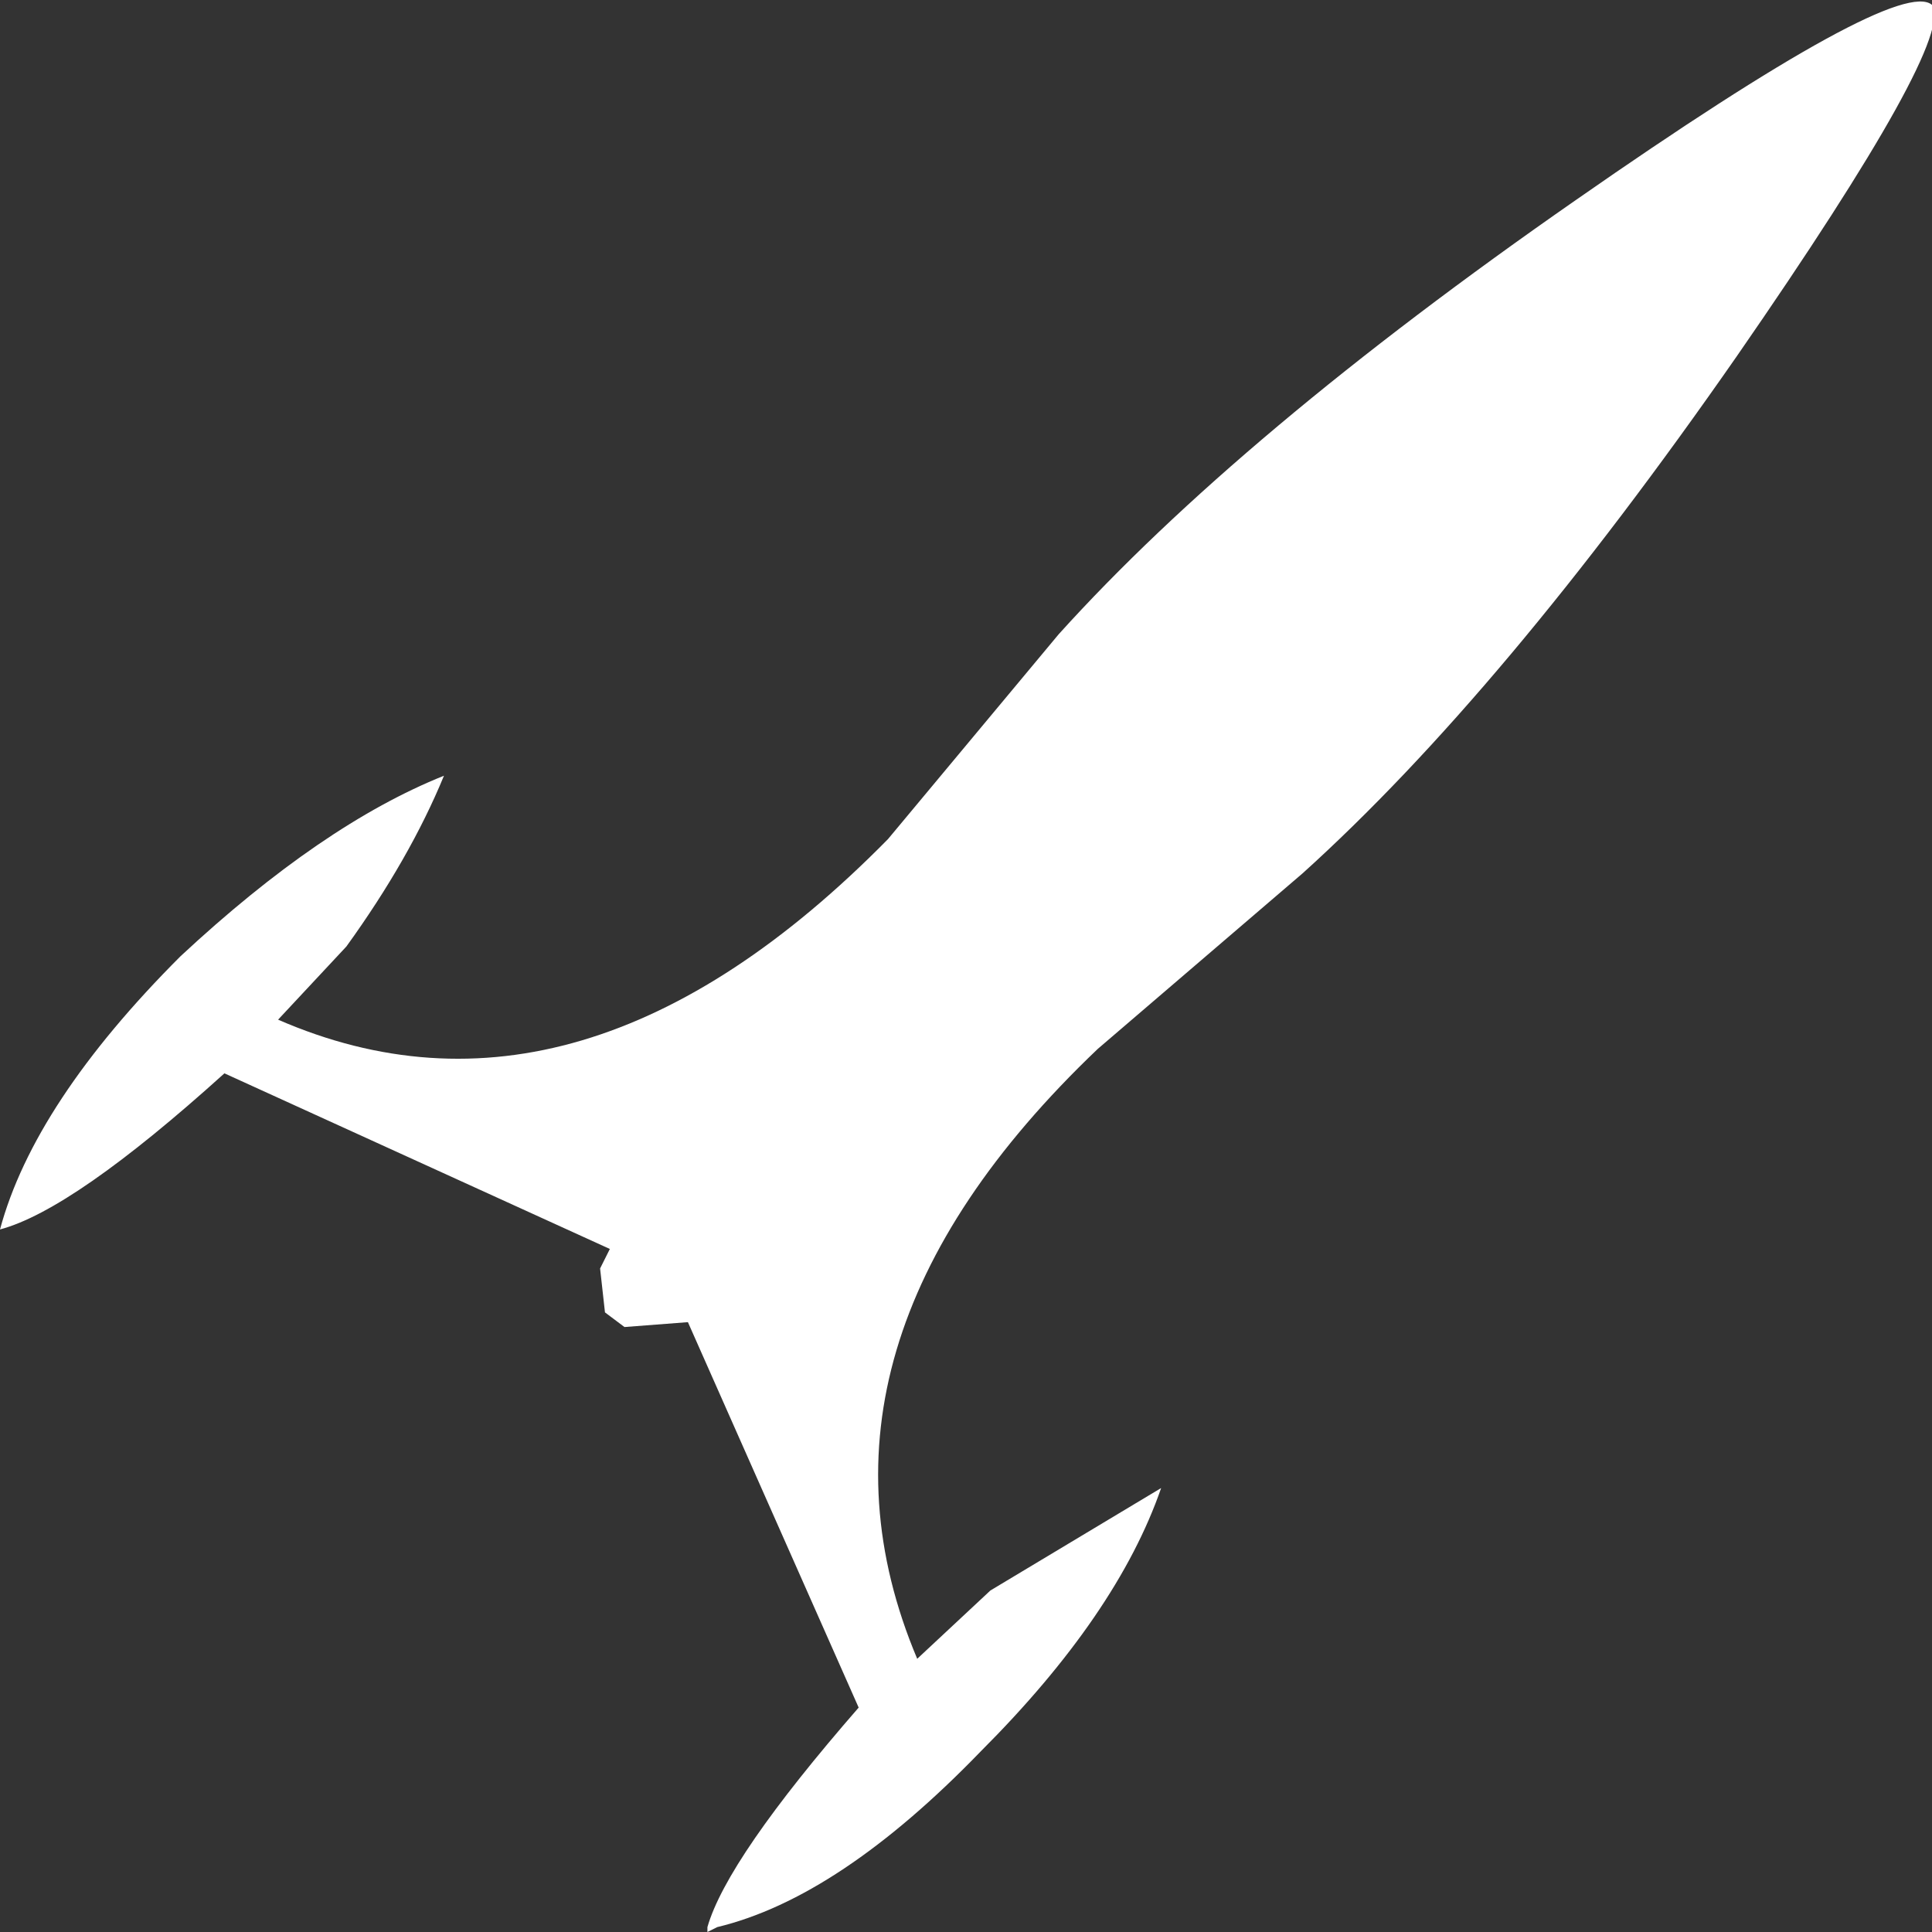 <svg xmlns:xlink="http://www.w3.org/1999/xlink" xmlns="http://www.w3.org/2000/svg" viewBox="0 0 19.8 19.8" fill="white">
  <rect x="0" y="0" width="19.8" height="19.8" fill="#333333" stroke="none"/>
  <g transform="matrix(1, 0, 0, 1, 9.9, 9.9)">
    <path d="M9.9 -9.85 Q10.15 -9.5 7.9 -6.25 5.5 -2.8 3.45 -0.95 L1.35 0.85 Q-1.85 3.9 -0.5 7.1 L0.25 6.4 2.0 5.35 Q1.55 6.65 0.15 8.05 -1.3 9.55 -2.55 9.85 L-2.65 9.9 -2.65 9.85 Q-2.45 9.15 -1.1 7.6 L-2.85 3.65 -3.5 3.7 -3.7 3.55 -3.75 3.1 -3.65 2.9 -7.6 1.1 Q-9.15 2.5 -9.9 2.7 -9.55 1.4 -8.05 -0.1 -6.6 -1.45 -5.35 -1.95 -5.7 -1.1 -6.35 -0.2 L-7.05 0.55 Q-3.95 1.9 -0.8 -1.3 L0.95 -3.4 Q2.8 -5.45 6.25 -7.85 9.55 -10.15 9.9 -9.85" fill="#ffffff" fill-rule="evenodd"/>
  </g>
</svg>